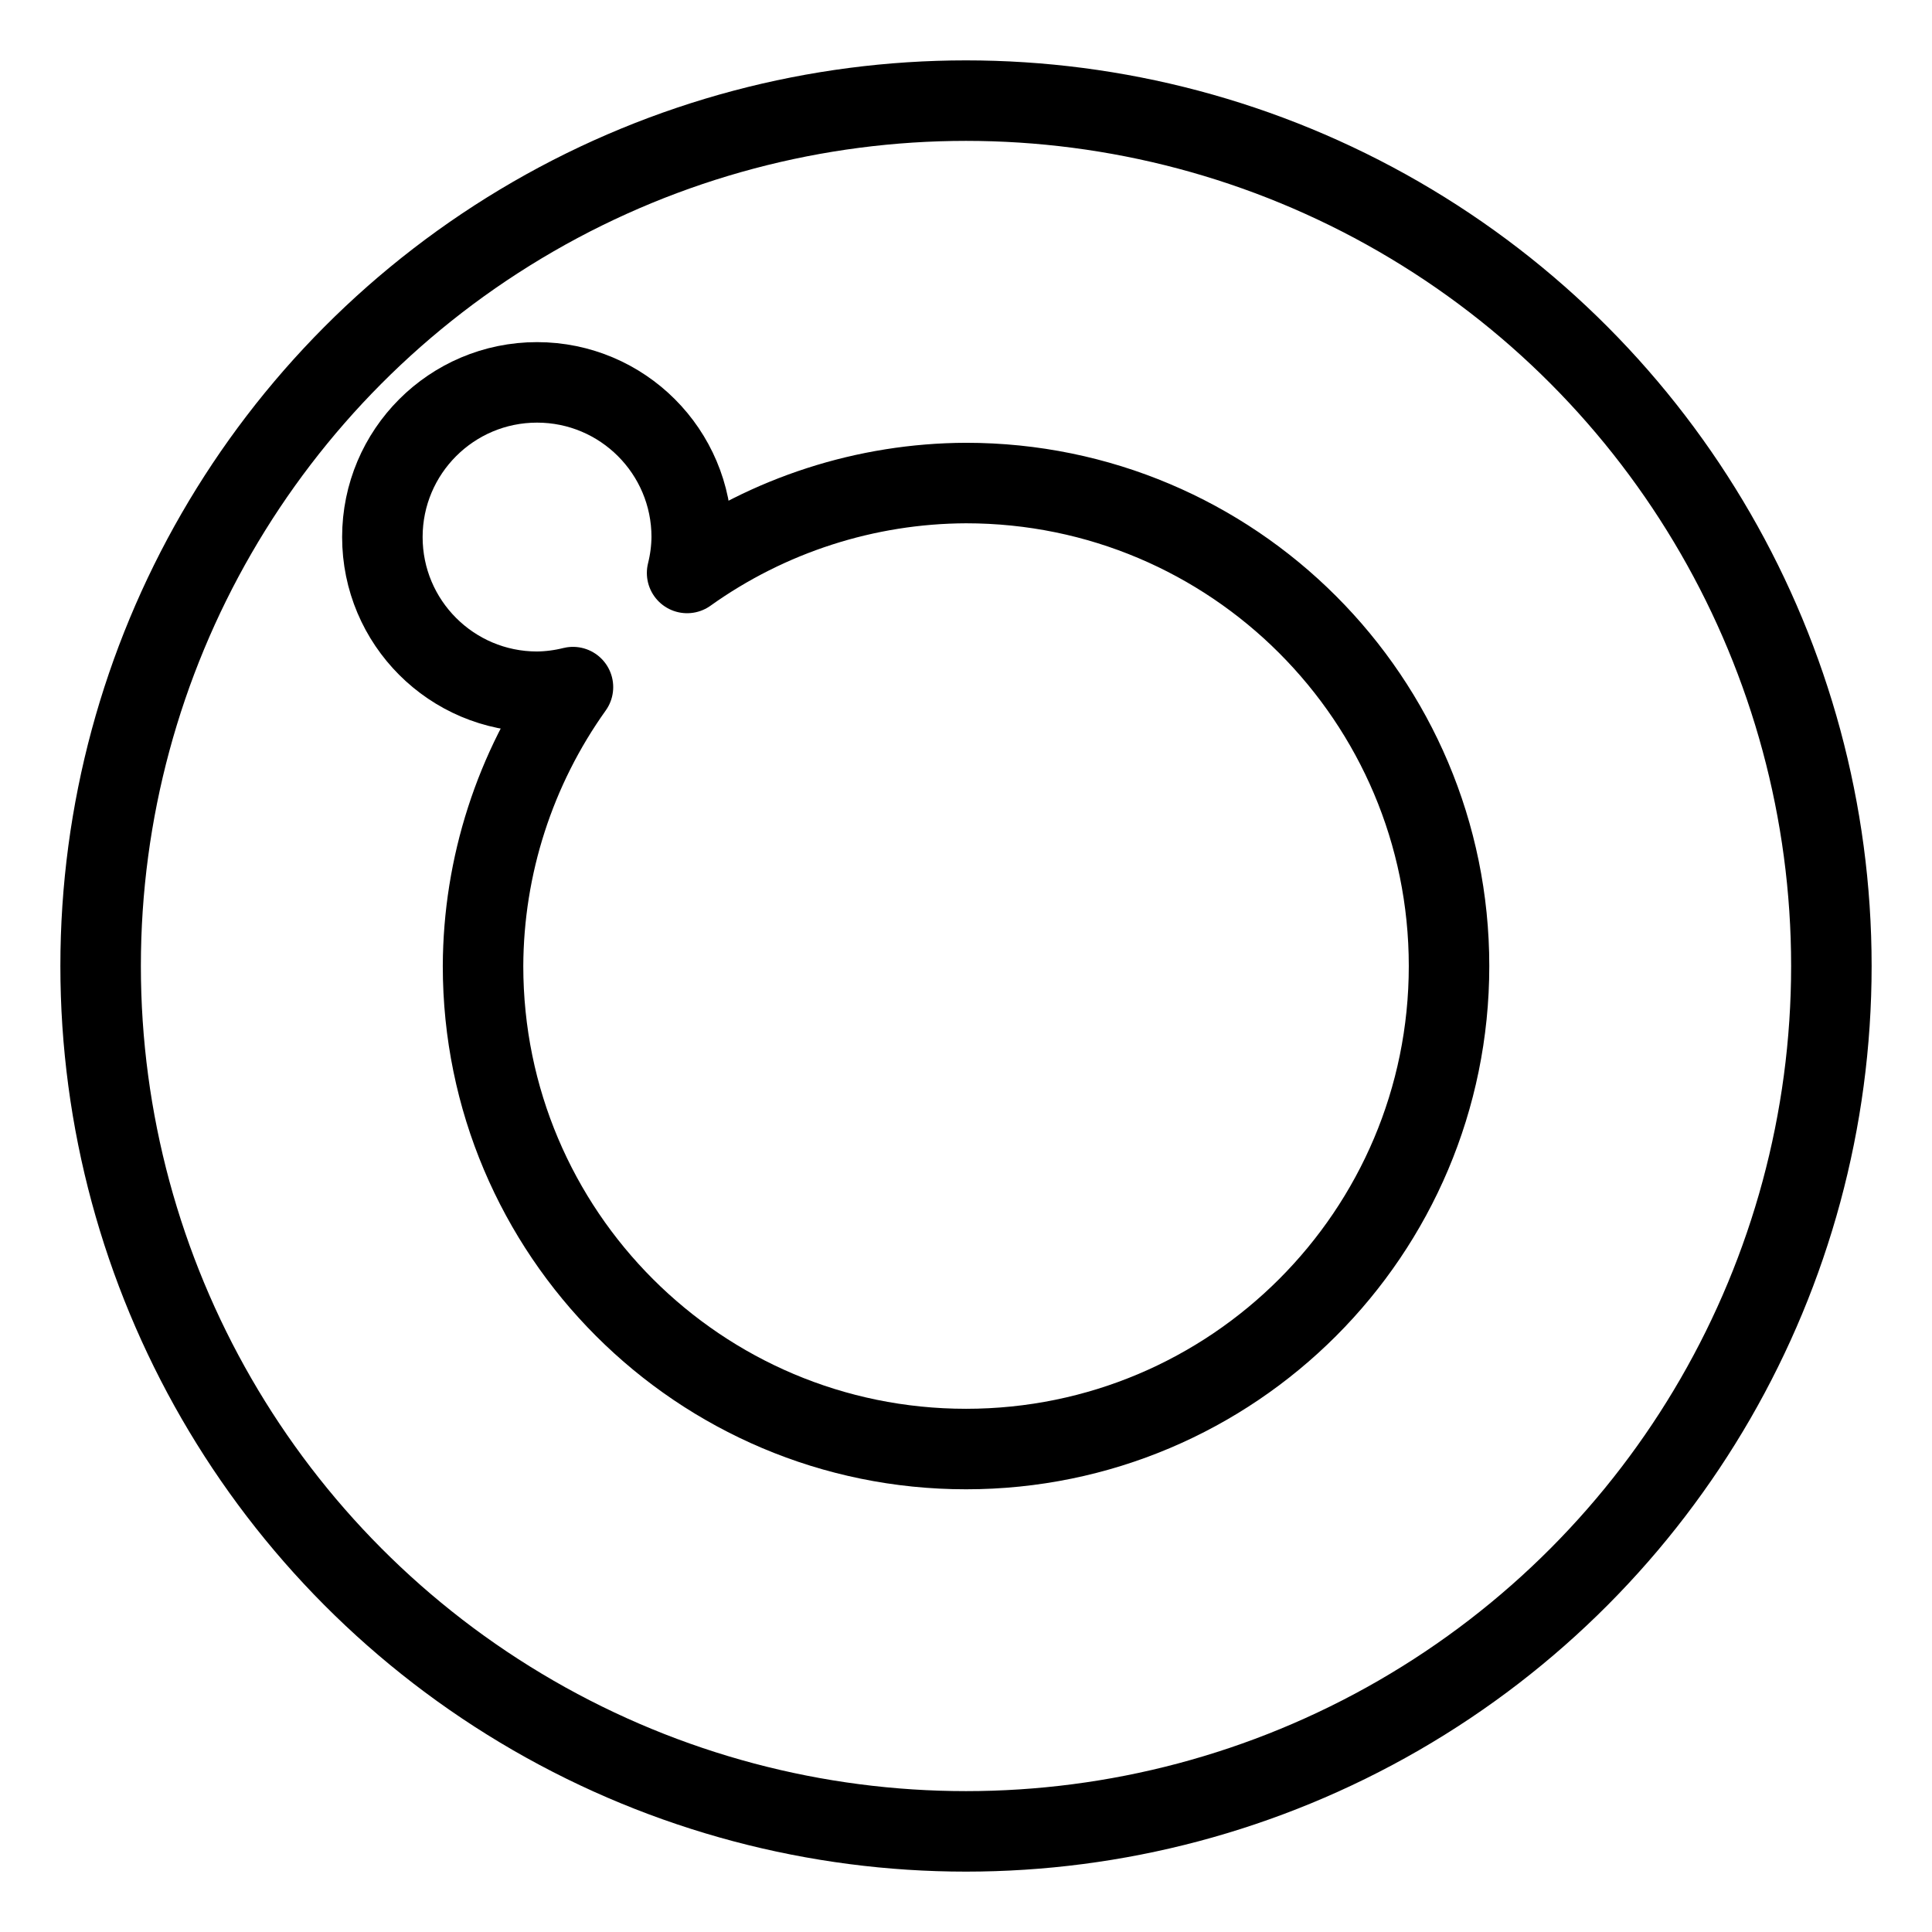 <?xml version="1.0" encoding="UTF-8"?><svg id="a" xmlns="http://www.w3.org/2000/svg" viewBox="0 0 48 48"><defs><style>.b{stroke-width:2px;fill:none;stroke:#000;stroke-linecap:round;stroke-linejoin:round;}</style></defs><circle class="b" cx="24" cy="24" r="21.5"/><path class="b" d="M13.342,9.5c-2.122.001-3.841,1.72-3.842,3.842-.001,2.122,1.719,3.843,3.842,3.844h0c.301-.003.601-.042.893-.115-1.444,2.023-2.225,4.444-2.234,6.93,0,6.627,5.373,12,12,12s12-5.373,12-12-5.373-12-12-12c-2.486.009-4.907.79-6.93,2.234.073-.292.112-.592.115-.893-.001-2.122-1.721-3.842-3.844-3.842h-0,0Z"/></svg>